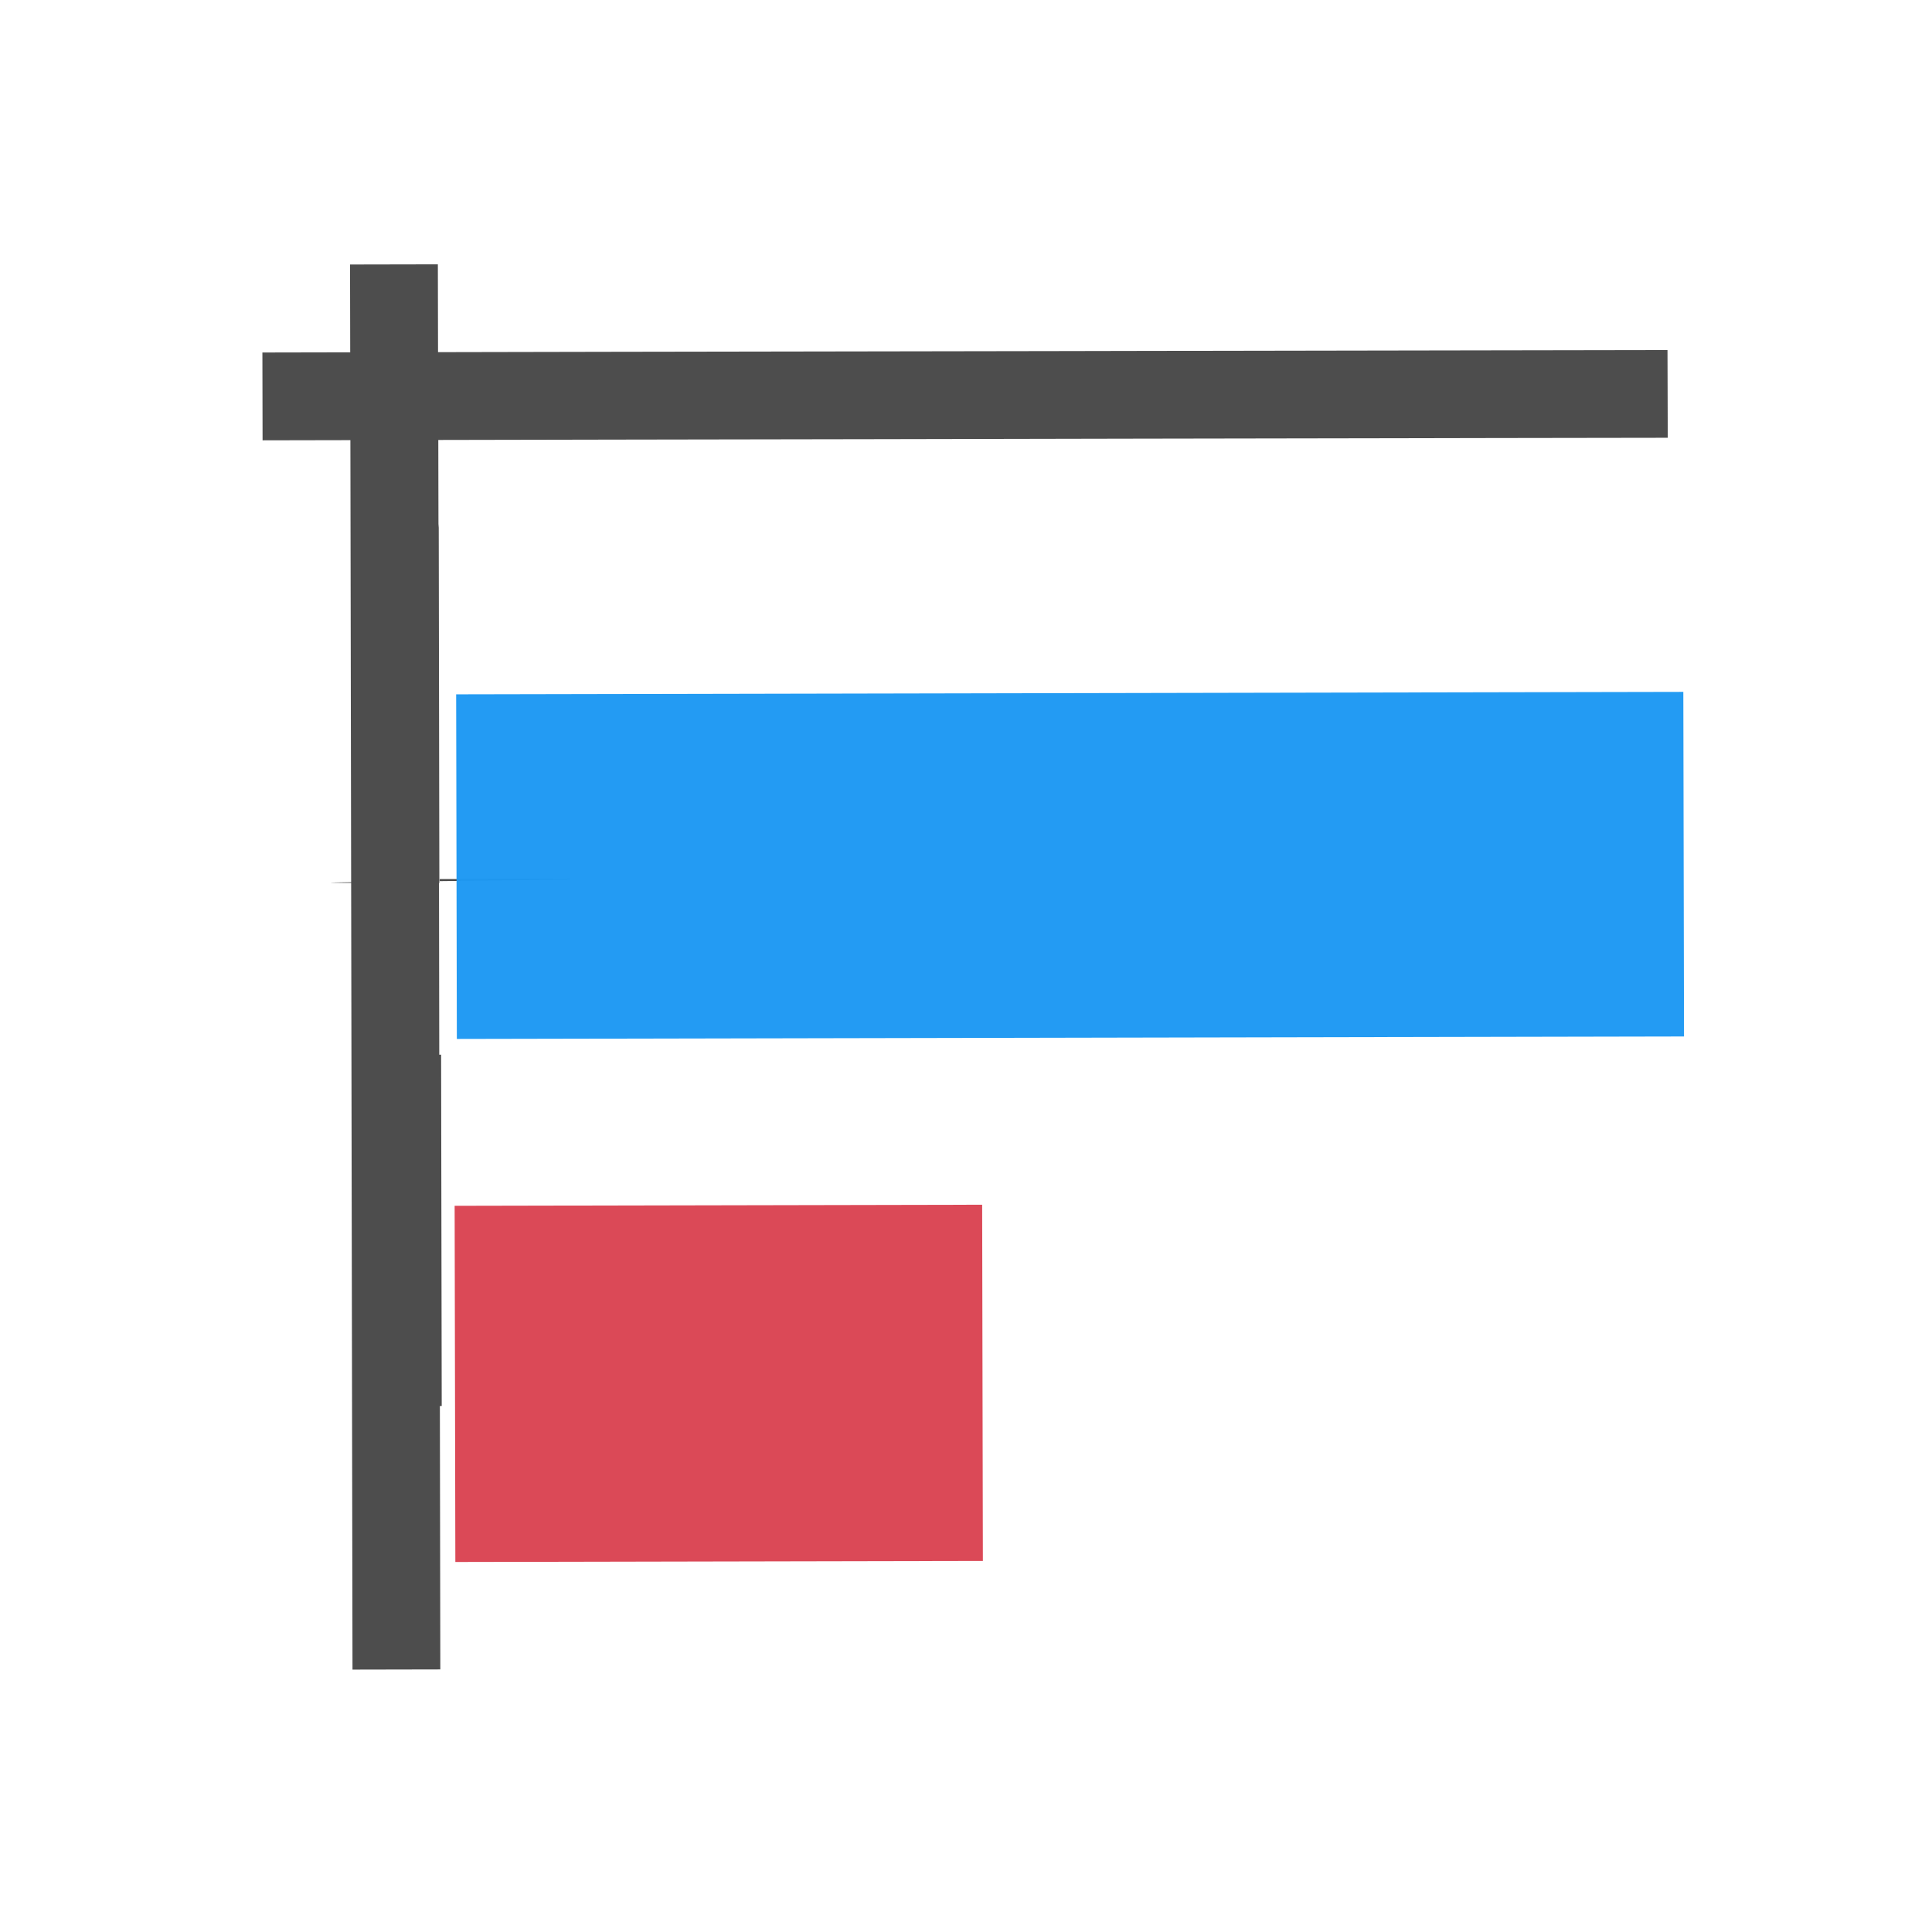 <?xml version="1.0" encoding="UTF-8" standalone="no"?>
<!-- Created with Inkscape (http://www.inkscape.org/) -->

<svg
   xmlns:dc="http://purl.org/dc/elements/1.1/"
   xmlns:cc="http://creativecommons.org/ns#"
   xmlns:rdf="http://www.w3.org/1999/02/22-rdf-syntax-ns#"
   xmlns:svg="http://www.w3.org/2000/svg"
   xmlns="http://www.w3.org/2000/svg"
   xmlns:sodipodi="http://sodipodi.sourceforge.net/DTD/sodipodi-0.dtd"
   xmlns:inkscape="http://www.inkscape.org/namespaces/inkscape"
   width="22"
   height="22"
   id="svg3760"
   version="1.1"
   inkscape:version="0.91 r13725"
   sodipodi:docname="graph2d-horizontal-bar.svg">
  <defs
     id="defs3762" />
  <sodipodi:namedview
     id="base"
     pagecolor="#ffffff"
     bordercolor="#666666"
     borderopacity="1.0"
     inkscape:pageopacity="0.0"
     inkscape:pageshadow="2"
     inkscape:zoom="10.837969"
     inkscape:cx="1.8759581"
     inkscape:cy="7.9810125"
     inkscape:document-units="px"
     inkscape:current-layer="layer1"
     showgrid="true"
     fit-margin-top="0"
     fit-margin-left="0"
     fit-margin-right="0"
     fit-margin-bottom="0"
     inkscape:window-width="1280"
     inkscape:window-height="751"
     inkscape:window-x="0"
     inkscape:window-y="0"
     inkscape:window-maximized="1"
     inkscape:showpageshadow="false"
     showguides="true">
    <inkscape:grid
       type="xygrid"
       id="grid4106"
       originx="-1px"
       originy="-1px" />
    <sodipodi:guide
       position="2,20"
       orientation="0,18"
       id="guide4229" />
    <sodipodi:guide
       position="20,20"
       orientation="18,0"
       id="guide4231" />
    <sodipodi:guide
       position="20,2"
       orientation="0,-18"
       id="guide4233" />
    <sodipodi:guide
       position="2,2"
       orientation="-18,0"
       id="guide4235" />
    <sodipodi:guide
       position="3,19"
       orientation="0,16"
       id="guide4237" />
    <sodipodi:guide
       position="19,19"
       orientation="16,0"
       id="guide4239" />
    <sodipodi:guide
       position="3,3"
       orientation="-16,0"
       id="guide4243" />
  </sodipodi:namedview>
  <g
     inkscape:label="Capa 1"
     inkscape:groupmode="layer"
     id="layer1"
     transform="translate(-551.286,-607.648)">
    <path
       style="opacity:1;fill:#4d4d4d;fill-opacity:1;stroke:none;stroke-width:2.8;stroke-miterlimit:4;stroke-dasharray:none;stroke-opacity:0.55"
       d="m 570.274,611.634 -6,0.01 -1,0.002 -5,0.008 -1,0.002 -1,0.002 -0.002,-1 -1,0.002 0.002,1 -1,0.002 0.002,1 1,-0.002 0.024,14 1,-0.002 -0.005,-3 0.021,-3e-5 c -0.002,-1.333 -0.004,-2.667 -0.007,-4 l -0.021,4e-5 -0.003,-2 c 5.043,-0.008 -4.467,0.051 0.004,0.044 l -0.007,-4.088 -0.003,0.044 -0.002,-1 1,-0.002 1,-0.002 3,-0.005 1,-0.002 1,-0.002 1,-0.002 3,-0.005 0.008,-2e-5 0.992,-0.002 2,-0.003 z"
       id="path4155"
       inkscape:connector-curvature="0"
       sodipodi:nodetypes="cccccccccccccccccccccccccccccccccc" />
    <rect
       style="opacity:0.97;fill:#1d99f3;fill-opacity:1;stroke:none;stroke-width:0.5;stroke-miterlimit:4;stroke-dasharray:none;stroke-opacity:1"
       id="rect4142"
       width="3.924"
       height="13.974"
       x="616.665"
       y="-569.221"
       transform="matrix(0.002,1,-1,0.002,0,0)" />
    <rect
       style="opacity:0.97;fill:#da4453;fill-opacity:1;stroke:none;stroke-width:0.5;stroke-miterlimit:4;stroke-dasharray:none;stroke-opacity:1"
       id="rect4142-6"
       width="4.056"
       height="6.007"
       x="622.489"
       y="-561.225"
       transform="matrix(0.002,1,-1,0.002,0,0)" />
  </g>
</svg>

